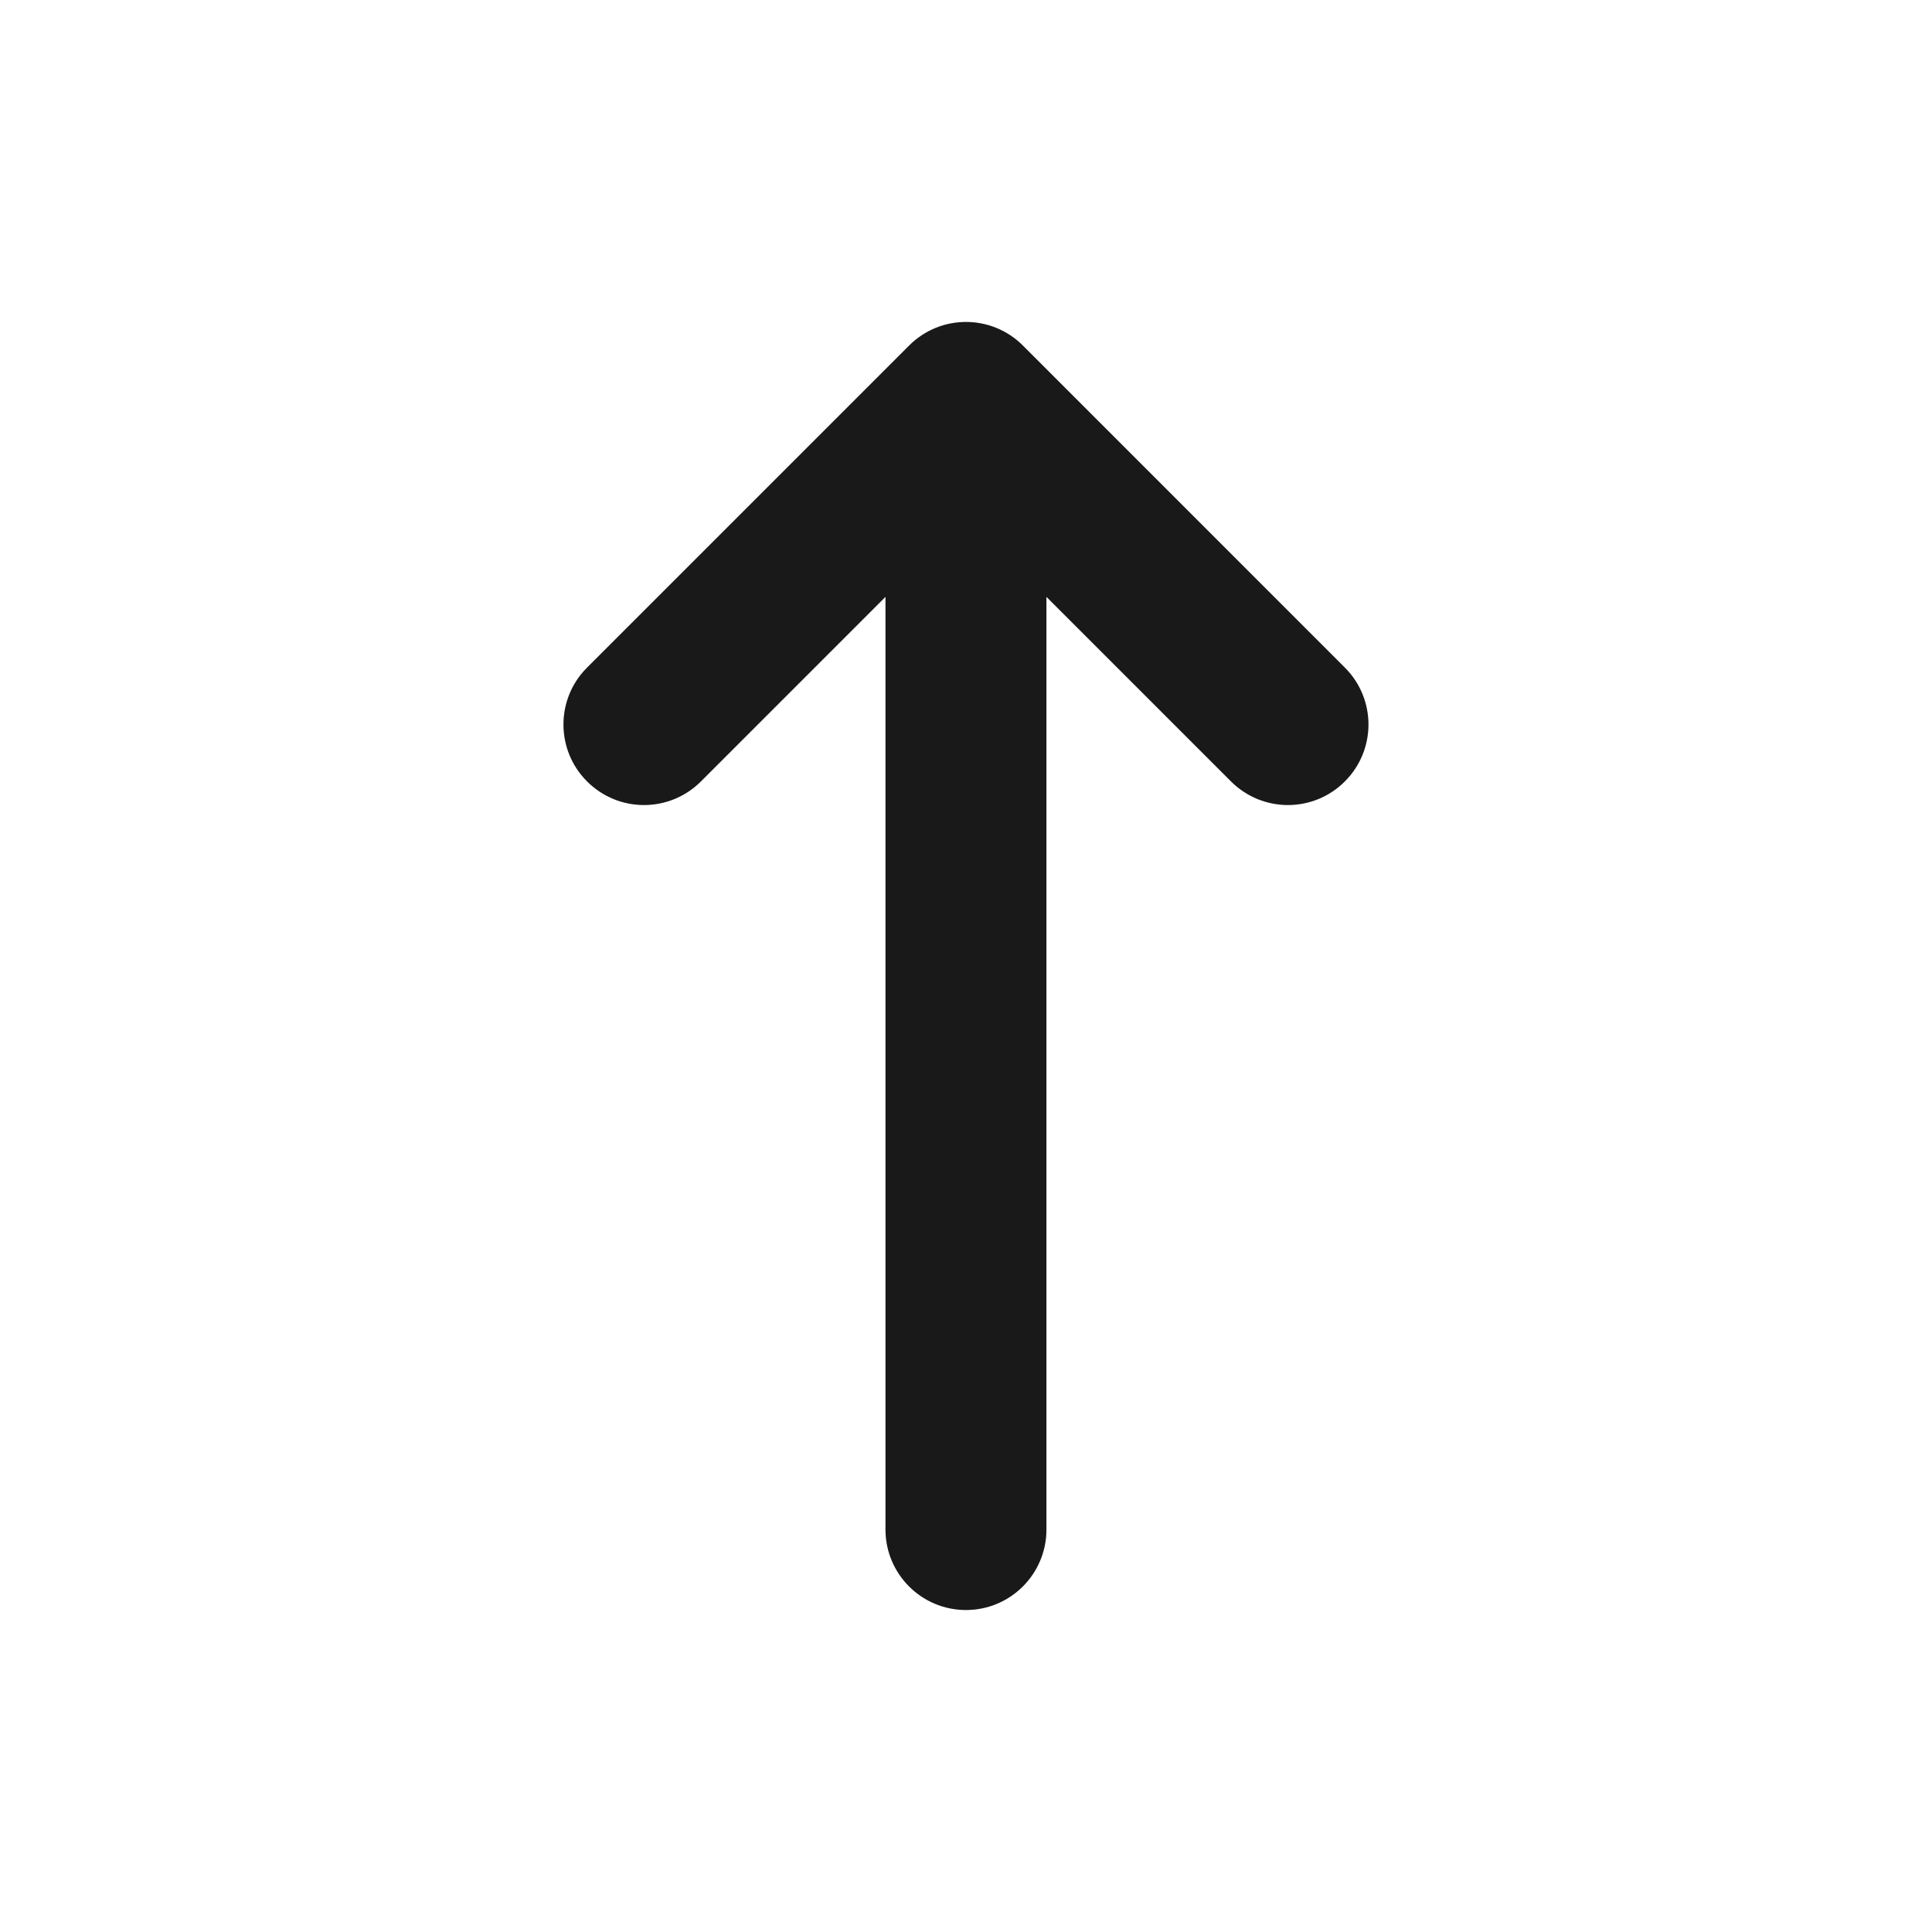 <svg width="24" height="24" viewBox="0 0 24 24" fill="none" xmlns="http://www.w3.org/2000/svg">
  <path fill-rule="evenodd" clip-rule="evenodd"
    d="M11.293 4.293C11.683 3.902 12.316 3.902 12.707 4.293L16.706 8.293C17.097 8.683 17.097 9.317 16.706 9.707C16.316 10.098 15.683 10.098 15.292 9.707L12.999 7.414V19C12.999 19.552 12.552 20 12 20C11.447 20 11 19.552 11 19V7.414L8.707 9.707C8.316 10.098 7.683 10.098 7.293 9.707C6.902 9.317 6.902 8.683 7.293 8.293L11.293 4.293Z"
    fill="#1F1F1F" />
  <path fill-rule="evenodd" clip-rule="evenodd"
    d="M11.293 4.293C11.683 3.902 12.316 3.902 12.707 4.293L16.706 8.293C17.097 8.683 17.097 9.317 16.706 9.707C16.316 10.098 15.683 10.098 15.292 9.707L12.999 7.414V19C12.999 19.552 12.552 20 12 20C11.447 20 11 19.552 11 19V7.414L8.707 9.707C8.316 10.098 7.683 10.098 7.293 9.707C6.902 9.317 6.902 8.683 7.293 8.293L11.293 4.293Z"
    fill="black" fill-opacity="0.2" />
</svg>

